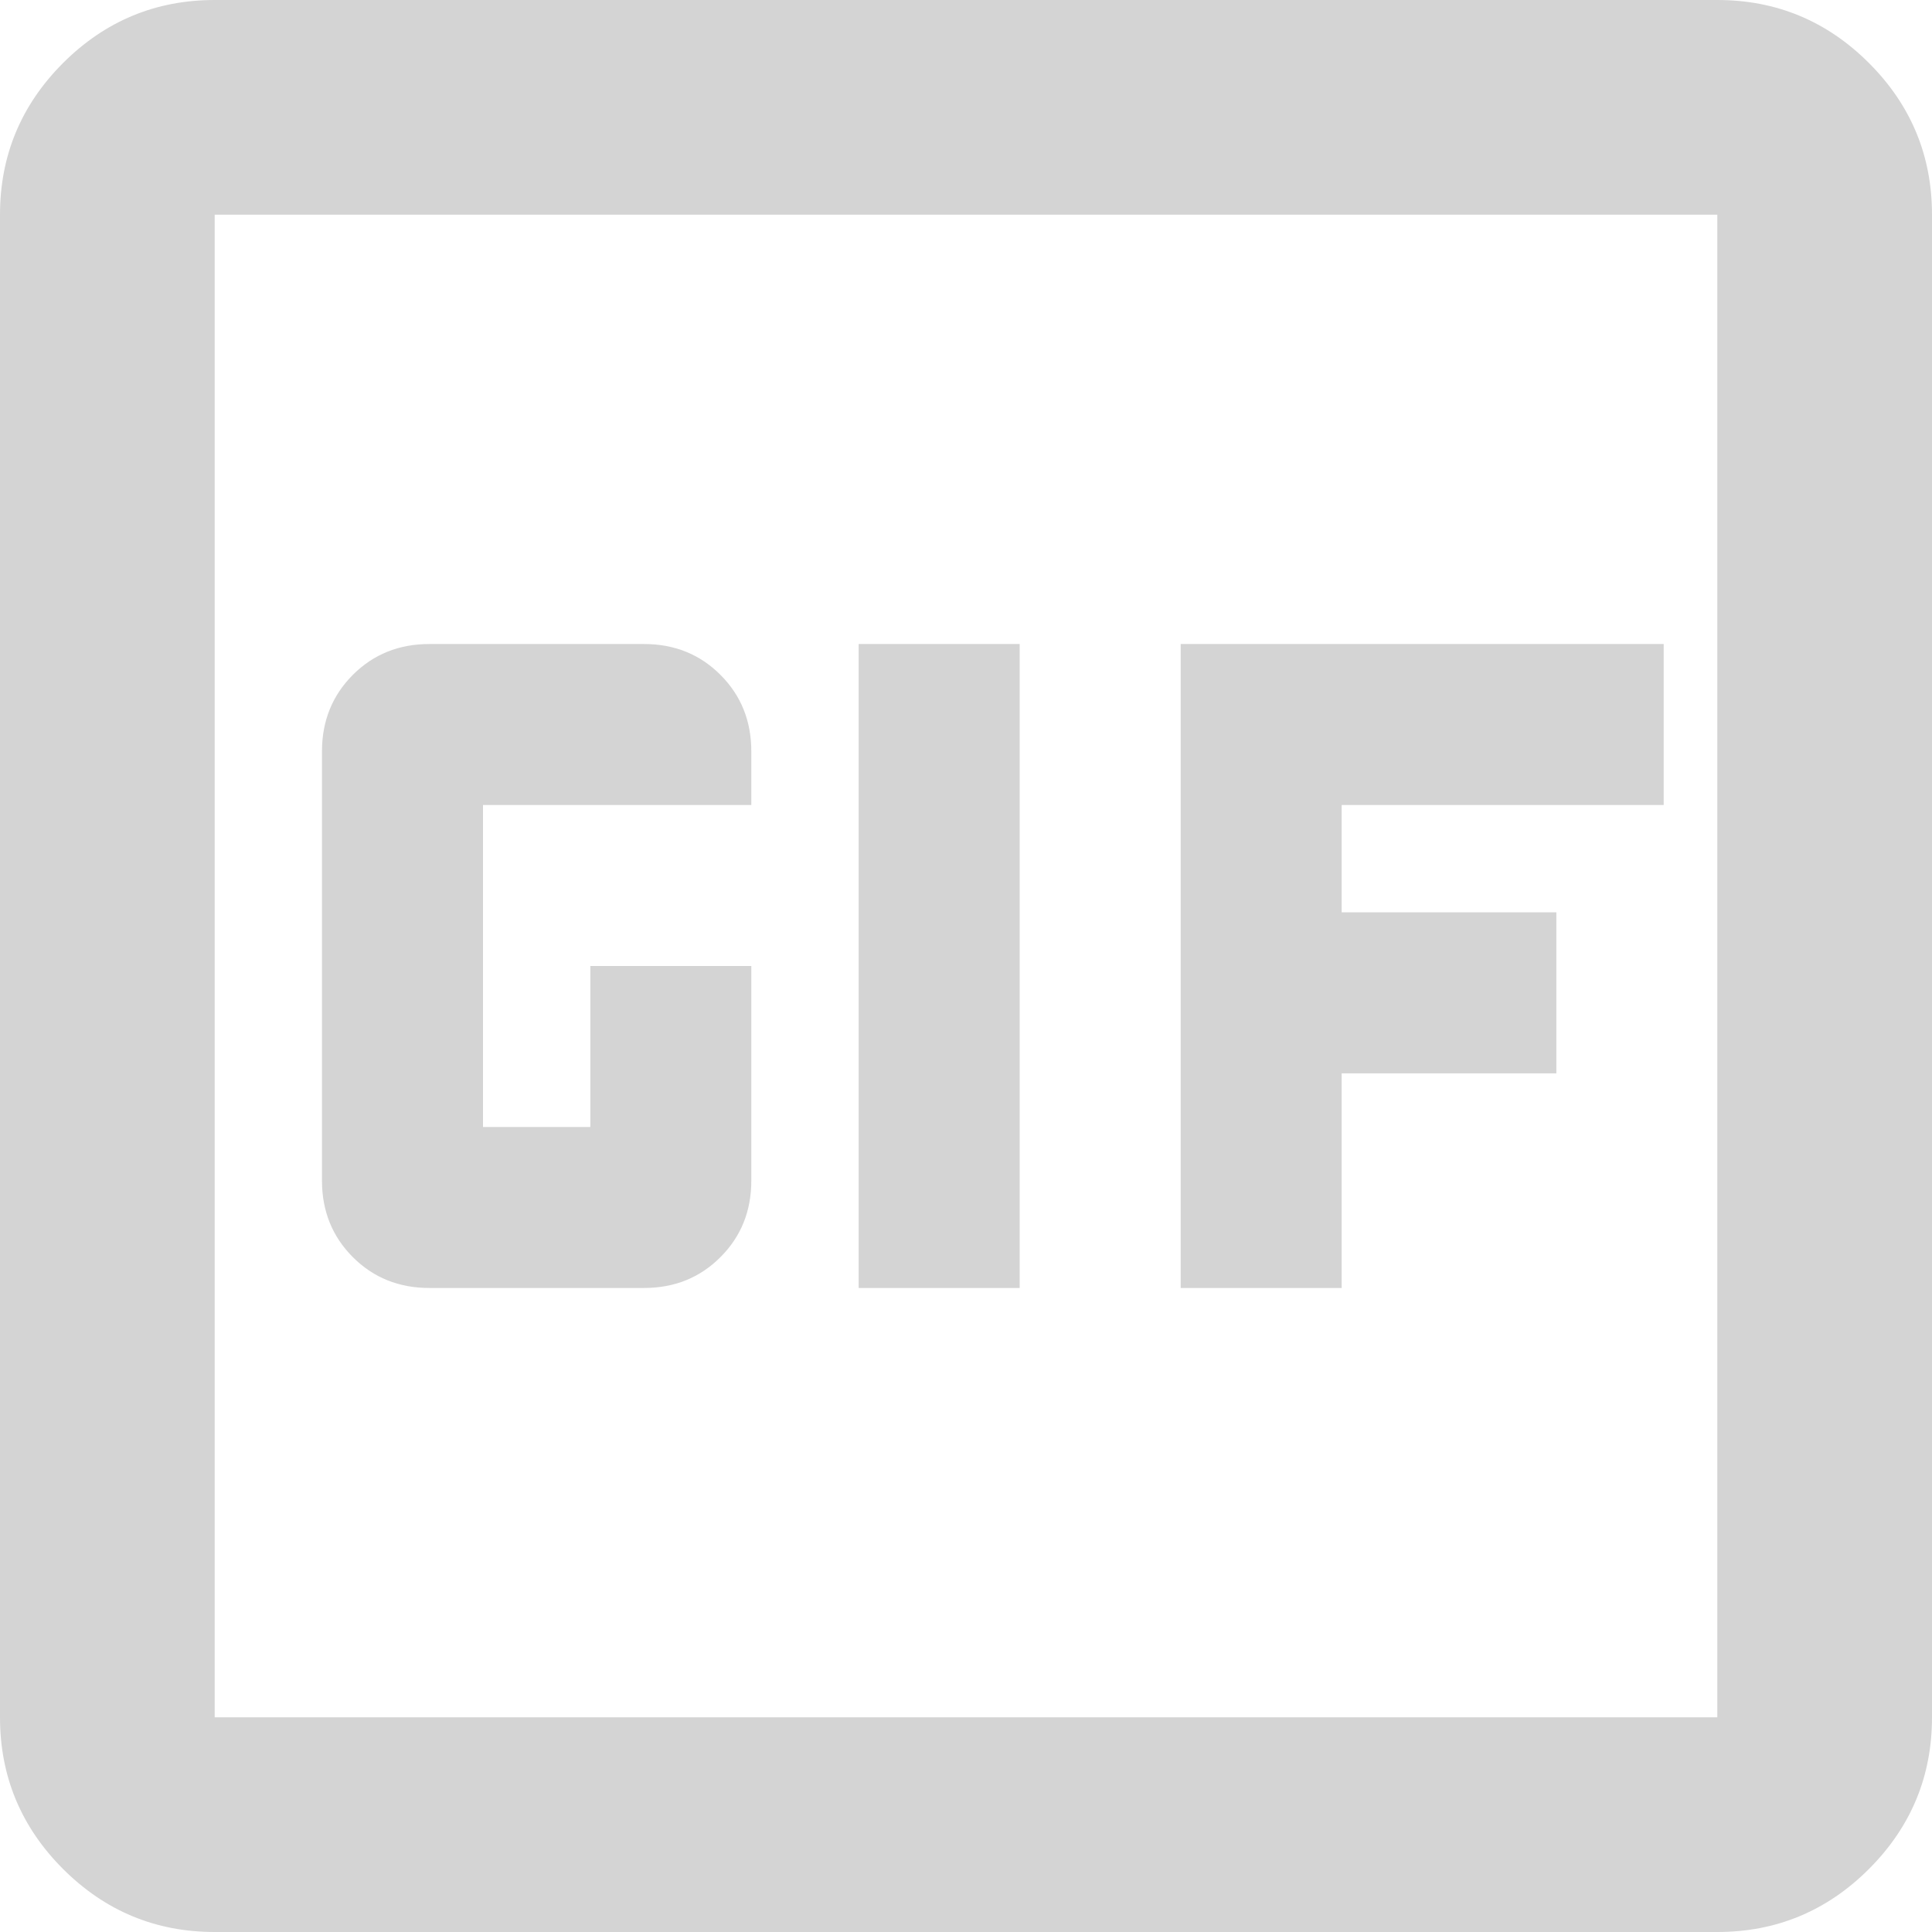 <svg width="32" xmlns="http://www.w3.org/2000/svg" height="32" viewBox="670 90 32 32" fill="none"><path d="M673.556,122.000C672.578,122.000,671.741,121.652,671.044,120.956C670.348,120.259,670.000,119.422,670.000,118.444L670.000,93.556C670.000,92.578,670.348,91.741,671.044,91.044C671.741,90.348,672.578,90.000,673.556,90.000L698.444,90.000C699.422,90.000,700.259,90.348,700.956,91.044C701.652,91.741,702.000,92.578,702.000,93.556L702.000,118.444C702.000,119.422,701.652,120.259,700.956,120.956C700.259,121.652,699.422,122.000,698.444,122.000L673.556,122.000ZZM673.556,118.444L698.444,118.444L698.444,93.556L673.556,93.556L673.556,118.444ZZM684.222,111.333L686.889,111.333L686.889,100.667L684.222,100.667L684.222,111.333ZZM677.111,111.333L680.667,111.333C681.170,111.333,681.593,111.163,681.933,110.822C682.274,110.481,682.444,110.059,682.444,109.556L682.444,106.000L679.778,106.000L679.778,108.667L678.000,108.667L678.000,103.333L682.444,103.333L682.444,102.444C682.444,101.941,682.274,101.519,681.933,101.178C681.593,100.837,681.170,100.667,680.667,100.667L677.111,100.667C676.607,100.667,676.185,100.837,675.844,101.178C675.504,101.519,675.333,101.941,675.333,102.444L675.333,109.556C675.333,110.059,675.504,110.481,675.844,110.822C676.185,111.163,676.607,111.333,677.111,111.333ZZM689.556,111.333L692.222,111.333L692.222,107.778L695.778,107.778L695.778,105.111L692.222,105.111L692.222,103.333L697.556,103.333L697.556,100.667L689.556,100.667L689.556,111.333ZZM673.556,118.444L673.556,93.556L673.556,118.444ZZ" style="fill: rgb(212, 212, 212); fill-opacity: 1;" class="fills"/></svg>
